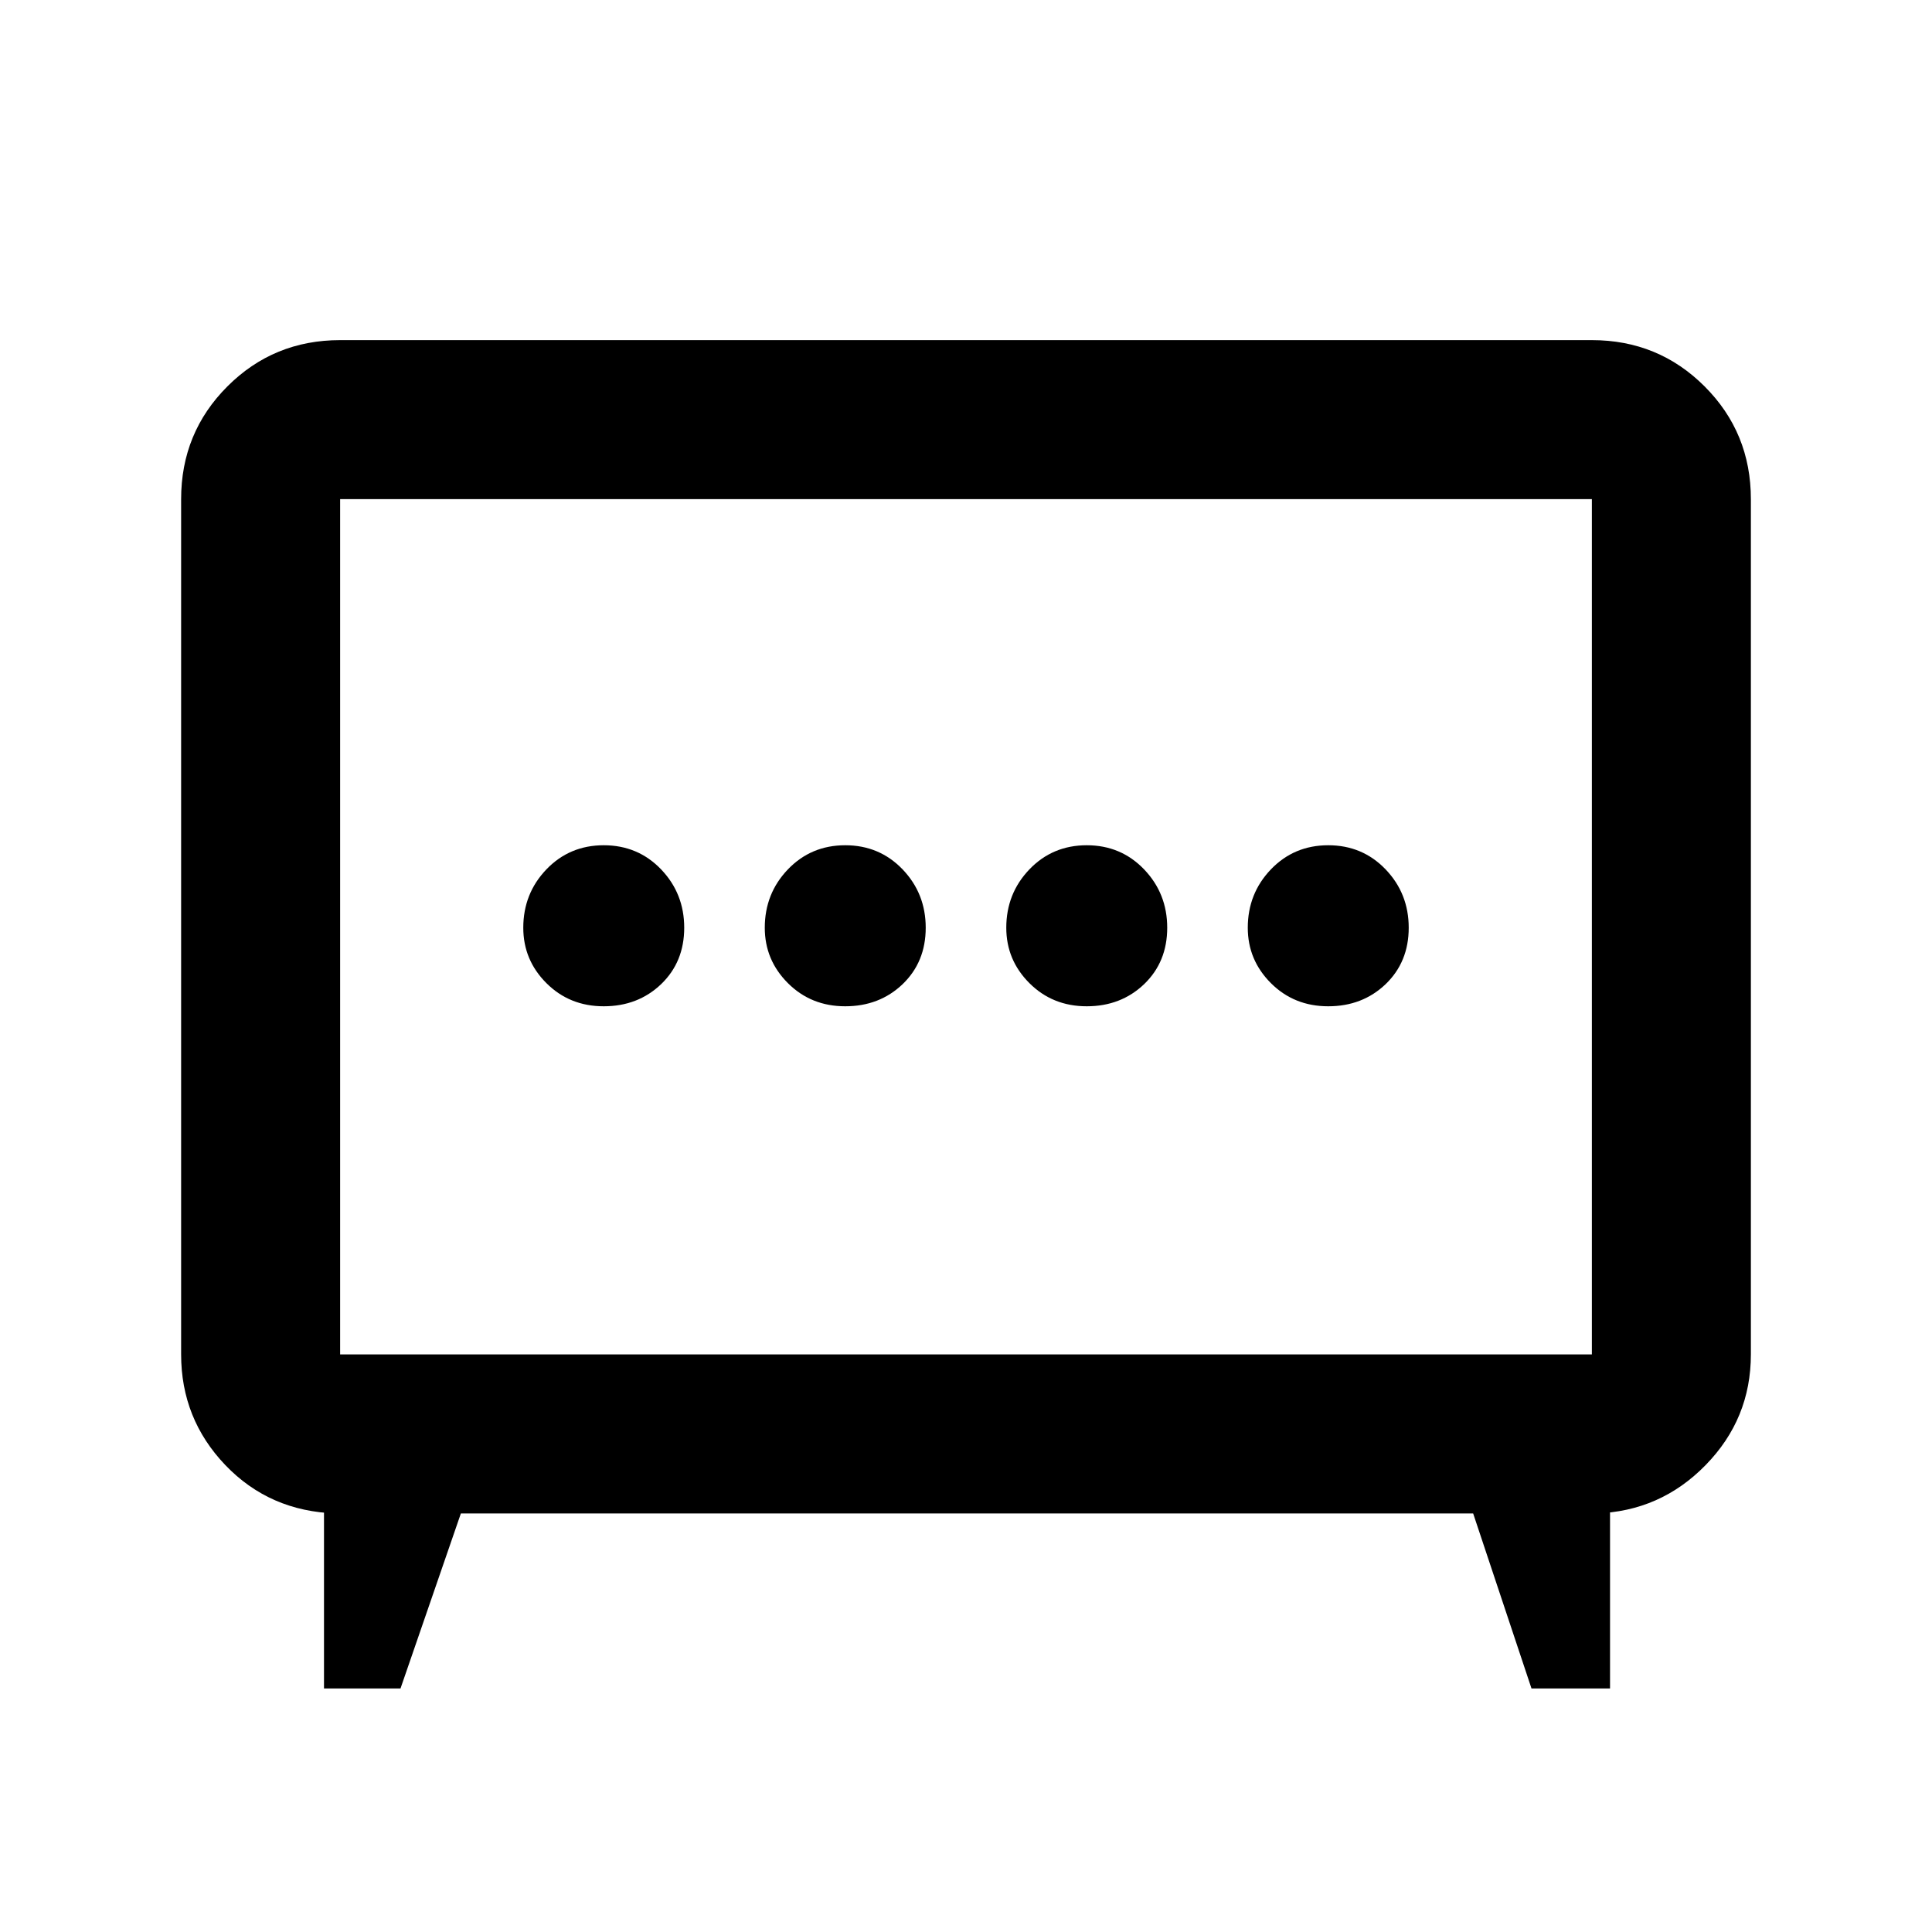 <svg xmlns="http://www.w3.org/2000/svg" height="20" width="20"><path d="M8.75 10.417q.354 0 .594-.229.239-.23.239-.584T9.344 9q-.24-.25-.594-.25T8.156 9q-.239.25-.239.604 0 .334.239.573.24.24.594.24Zm2.5 0q.354 0 .594-.229.239-.23.239-.584T11.844 9q-.24-.25-.594-.25t-.594.25q-.239.25-.239.604 0 .334.239.573.24.24.594.24Zm-5 0q.354 0 .594-.229.239-.23.239-.584T6.844 9q-.24-.25-.594-.25T5.656 9q-.239.25-.239.604 0 .334.239.573.24.24.594.24Zm7.5 0q.354 0 .594-.229.239-.23.239-.584T14.344 9q-.24-.25-.594-.25t-.594.25q-.239.25-.239.604 0 .334.239.573.24.24.594.24ZM3.354 17.479V15.5l.125.167q-.687-.021-1.146-.5-.458-.479-.458-1.146V5.167q0-.688.479-1.167.479-.479 1.167-.479h12.958q.688 0 1.167.479.479.479.479 1.167v8.854q0 .667-.469 1.146-.468.479-1.135.5l.146-.146v1.958h-.813l-.604-1.812H4.771l-.625 1.812Zm.167-3.458h12.958V5.167H3.521v8.854ZM10 9.583Z"/></svg>